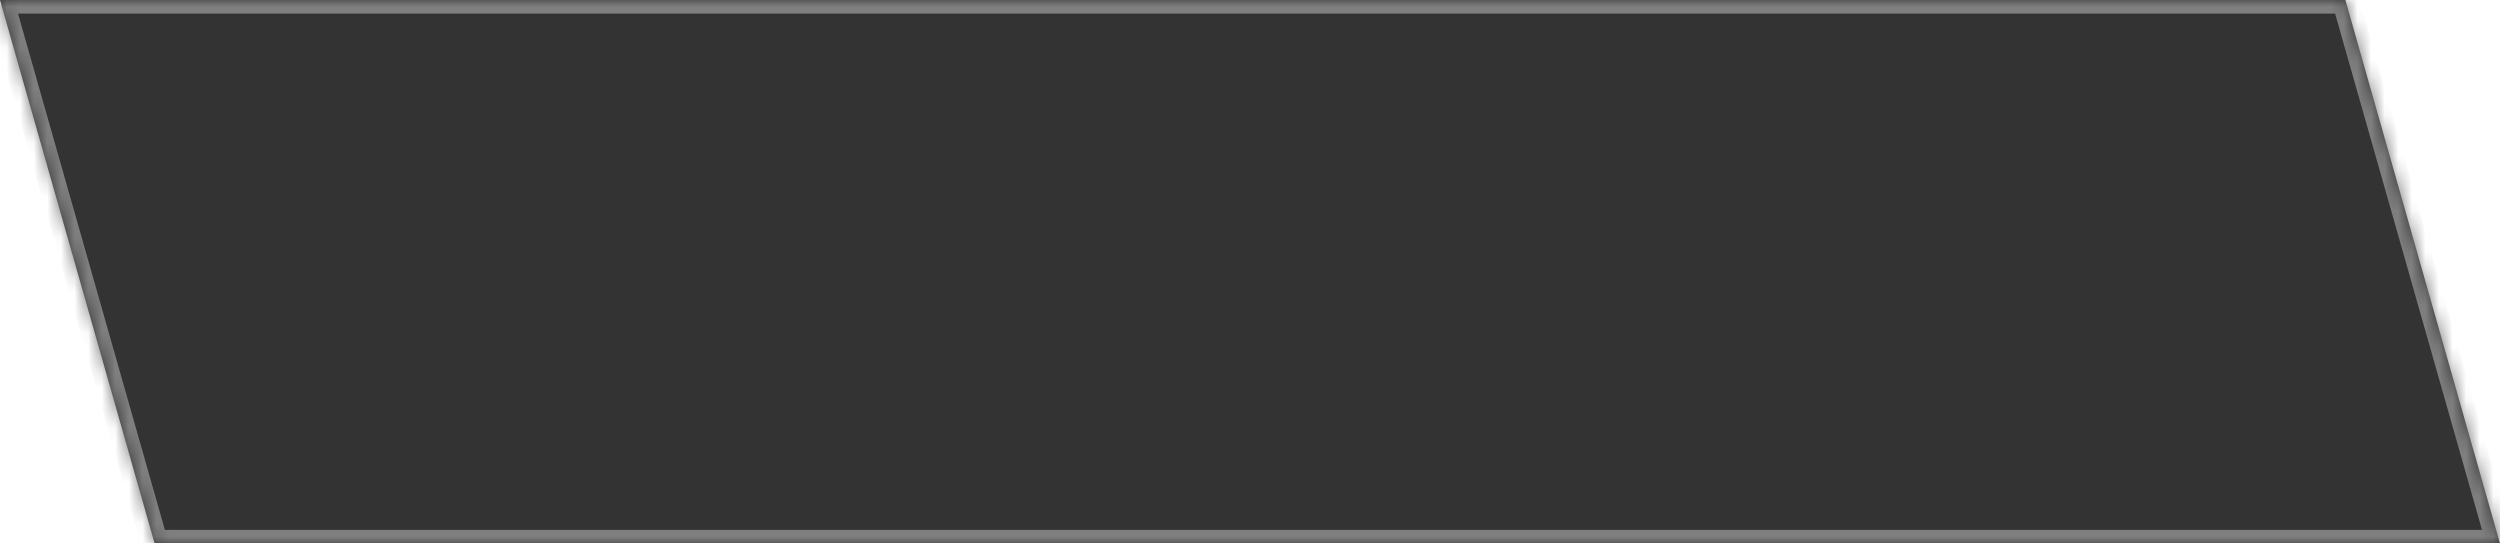 ﻿<?xml version="1.0" encoding="utf-8"?>
<svg version="1.1" xmlns:xlink="http://www.w3.org/1999/xlink" width="184px" height="40px" xmlns="http://www.w3.org/2000/svg">
  <defs>
    <mask fill="white" id="clip238">
      <path d="M 184 40  L 172.619 0  L 0 0  L 11.381 40  L 184 40  Z " fill-rule="evenodd" />
    </mask>
  </defs>
  <g transform="matrix(1 0 0 1 -10 -794 )">
    <path d="M 184 40  L 172.619 0  L 0 0  L 11.381 40  L 184 40  Z " fill-rule="nonzero" fill="#333333" stroke="none" transform="matrix(1 0 0 1 10 794 )" />
    <path d="M 184 40  L 172.619 0  L 0 0  L 11.381 40  L 184 40  Z " stroke-width="2" stroke="#7f7f7f" fill="none" transform="matrix(1 0 0 1 10 794 )" mask="url(#clip238)" />
  </g>
</svg>